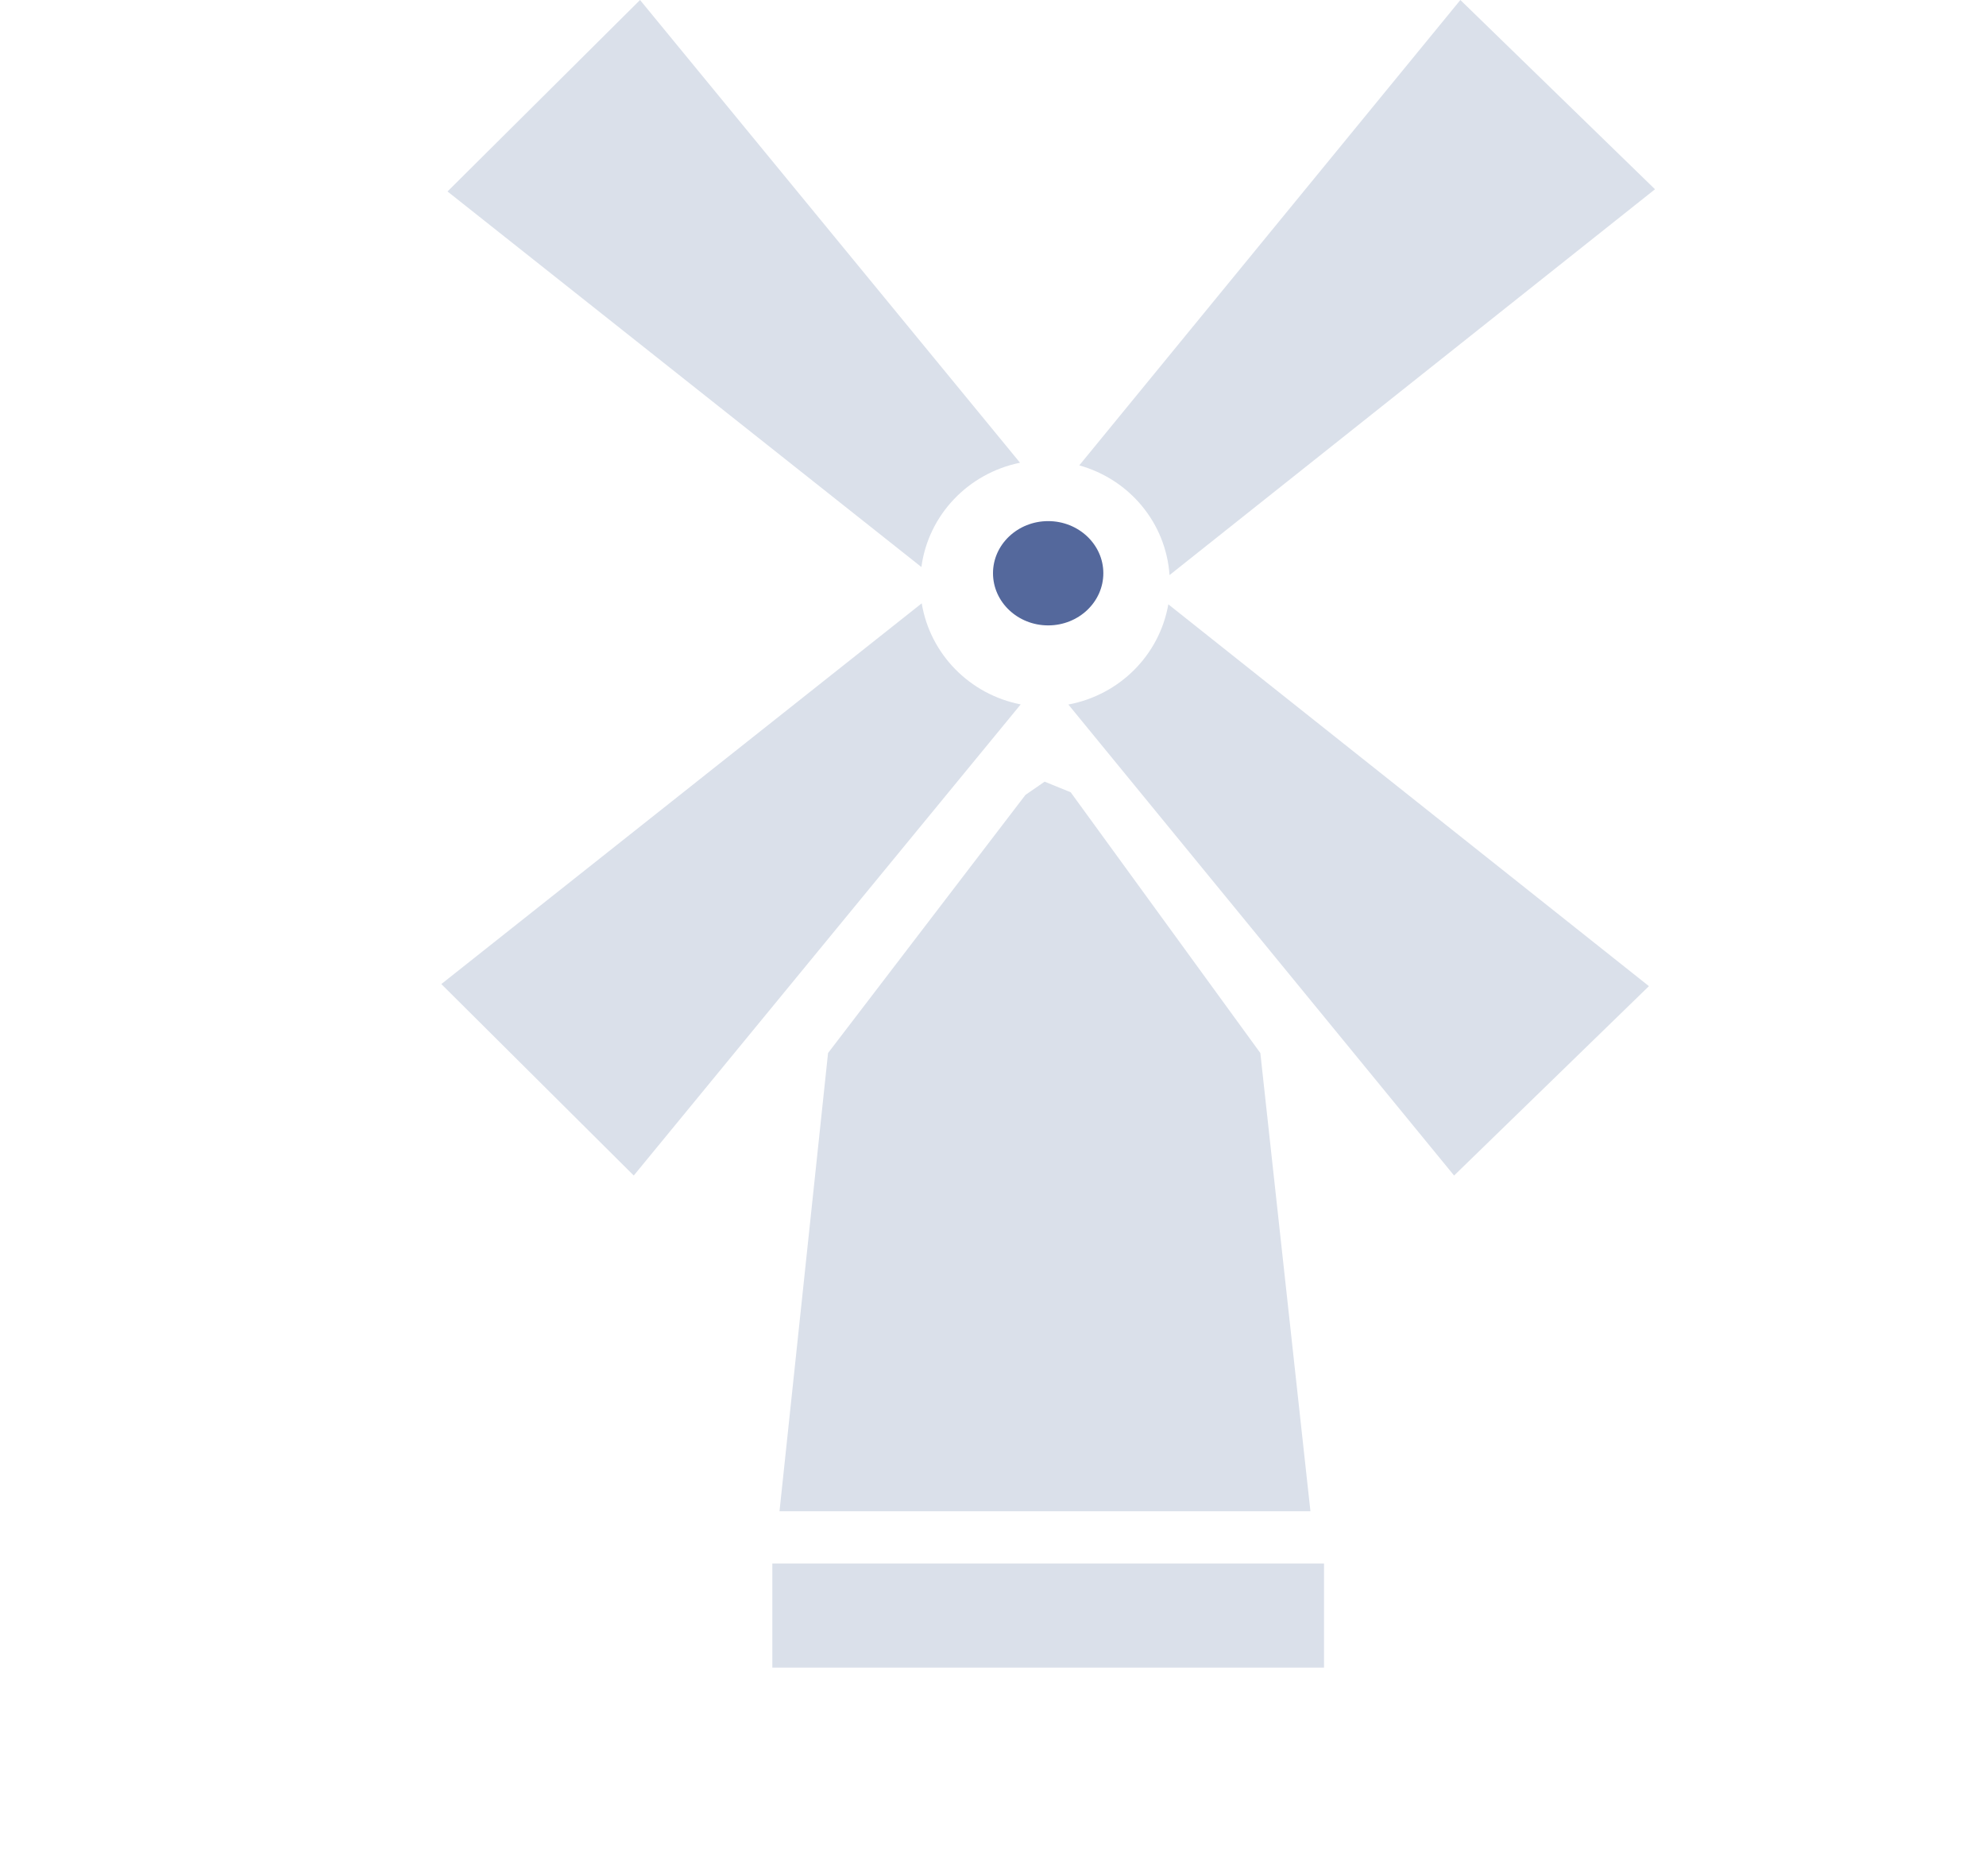 <?xml version="1.0" encoding="UTF-8"?>
<svg width="18px" height="17px" viewBox="0 0 18 17" version="1.1" xmlns="http://www.w3.org/2000/svg" xmlns:xlink="http://www.w3.org/1999/xlink">
    <!-- Generator: Sketch 61 (89581) - https://sketch.com -->
    <title>气象站管理</title>
    <desc>Created with Sketch.</desc>
    <g id="页面-1" stroke="none" stroke-width="1" fill="none" fill-rule="evenodd">
        <g id="弹窗-新增/修改" transform="translate(-15, -178)">
            <g id="Repeat-Group">
                <g id="气象站管理" transform="translate(15, 178)">
                    <rect id="矩形" x="0" y="0" width="18" height="17"></rect>
                    <g id="气象站" transform="translate(4, 0)" fill-rule="nonzero">
                        <path d="M5,5.194 L5,5.194 C5,5.455 5.224,5.667 5.5,5.667 C5.776,5.667 6,5.455 6,5.194 C6,5.194 6,5.194 6,5.194 L6,5.194 C6,4.934 5.776,4.722 5.5,4.722 C5.224,4.722 5,4.934 5,5.194 L5,5.194 Z" id="路径" fill="#54689C"></path>
                        <path d="M6.6,5.211 L11,1.715 L9.236,0 L5.782,4.217 C6.234,4.343 6.567,4.735 6.6,5.211 L6.6,5.211 Z M5.245,4.193 L1.801,0 L0.056,1.735 L4.351,5.138 L4.351,5.138 C4.414,4.668 4.773,4.289 5.245,4.193 L5.245,4.193 Z M4.354,5.467 L0,8.917 L1.744,10.652 L5.251,6.383 L5.251,6.383 C4.787,6.292 4.43,5.926 4.354,5.467 L4.354,5.467 Z M5.683,6.384 L9.179,10.652 L10.945,8.936 L6.589,5.476 L6.589,5.476 C6.509,5.935 6.148,6.297 5.683,6.384 L5.683,6.384 Z M3.505,9.542 L3.065,13.694 L7.877,13.694 L7.423,9.542 L5.704,7.179 L5.468,7.083 L5.294,7.203 L3.505,9.542 Z M3,14.167 L8,14.167 L8,15.111 L3,15.111 L3,14.167 Z" id="形状" fill="#DAE0EA"></path>
                    </g>
                </g>
            </g>
        </g>
    </g>
</svg>